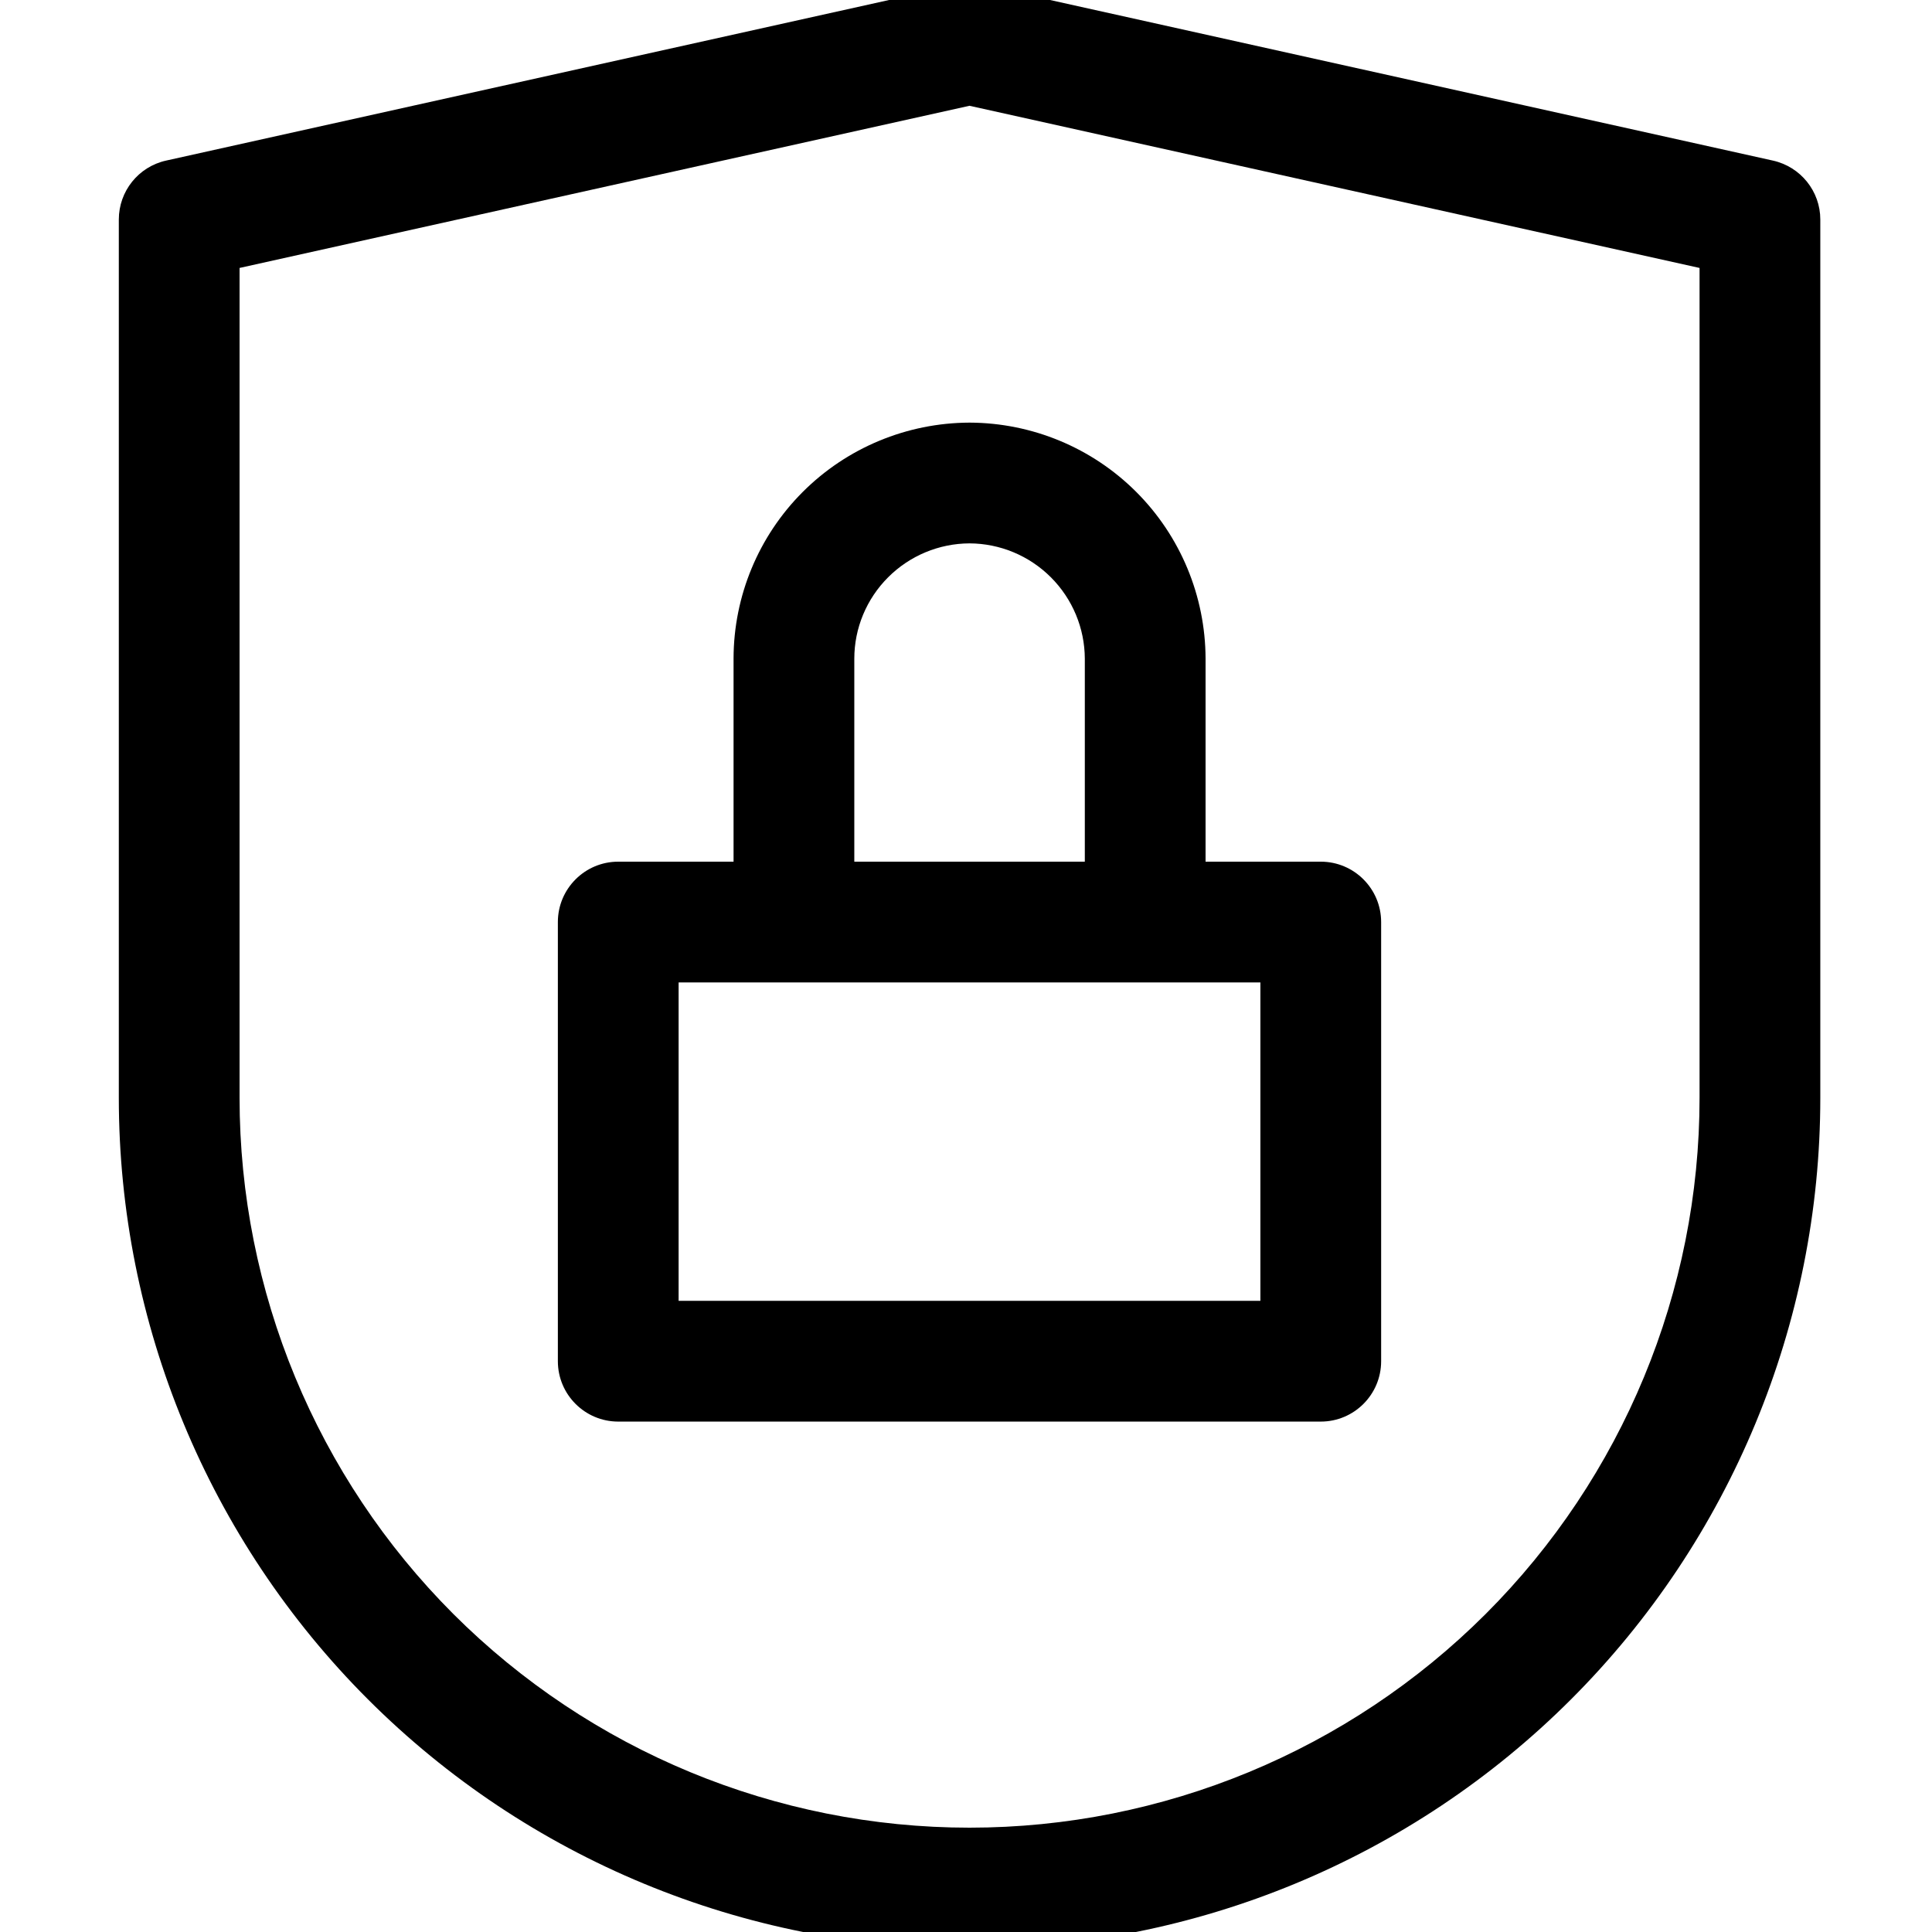 <svg width="16" height="16" viewBox="0 0 16 16" fill="none" xmlns="http://www.w3.org/2000/svg">
<path fill-rule="evenodd" clip-rule="evenodd" d="M8.138 -0.124C8.066 -0.14 7.992 -0.14 7.921 -0.124L1.375 1.33C1.146 1.381 0.984 1.584 0.984 1.818V9.091C0.984 10.96 1.726 12.752 3.047 14.073C4.368 15.394 6.161 16.136 8.029 16.136C9.898 16.136 11.69 15.394 13.011 14.073C14.332 12.752 15.075 10.96 15.075 9.091V1.818C15.075 1.584 14.912 1.381 14.683 1.33L8.138 -0.124ZM1.984 9.091V2.219L8.029 0.876L14.075 2.219V9.091C14.075 10.694 13.438 12.232 12.304 13.366C11.17 14.499 9.632 15.136 8.029 15.136C6.426 15.136 4.888 14.499 3.754 13.366C2.621 12.232 1.984 10.694 1.984 9.091ZM8.028 3.5L8.031 3.5C8.548 3.502 9.044 3.708 9.41 4.074C9.776 4.44 9.982 4.936 9.984 5.453L9.984 5.455L9.984 7.136H10.938C11.214 7.136 11.438 7.36 11.438 7.636V11.273C11.438 11.549 11.214 11.773 10.938 11.773H5.12C4.844 11.773 4.62 11.549 4.62 11.273V7.636C4.62 7.36 4.844 7.136 5.12 7.136H6.075V5.455V5.453C6.076 4.936 6.282 4.44 6.648 4.074C7.014 3.708 7.51 3.502 8.028 3.5ZM8.984 5.455V7.136H7.075V5.455C7.075 5.202 7.176 4.96 7.355 4.781C7.534 4.602 7.776 4.501 8.029 4.5C8.282 4.501 8.524 4.602 8.703 4.781C8.882 4.96 8.983 5.202 8.984 5.455ZM5.62 8.136V10.773H10.438V8.136H5.62Z" fill="currentColor"/>
</svg>

